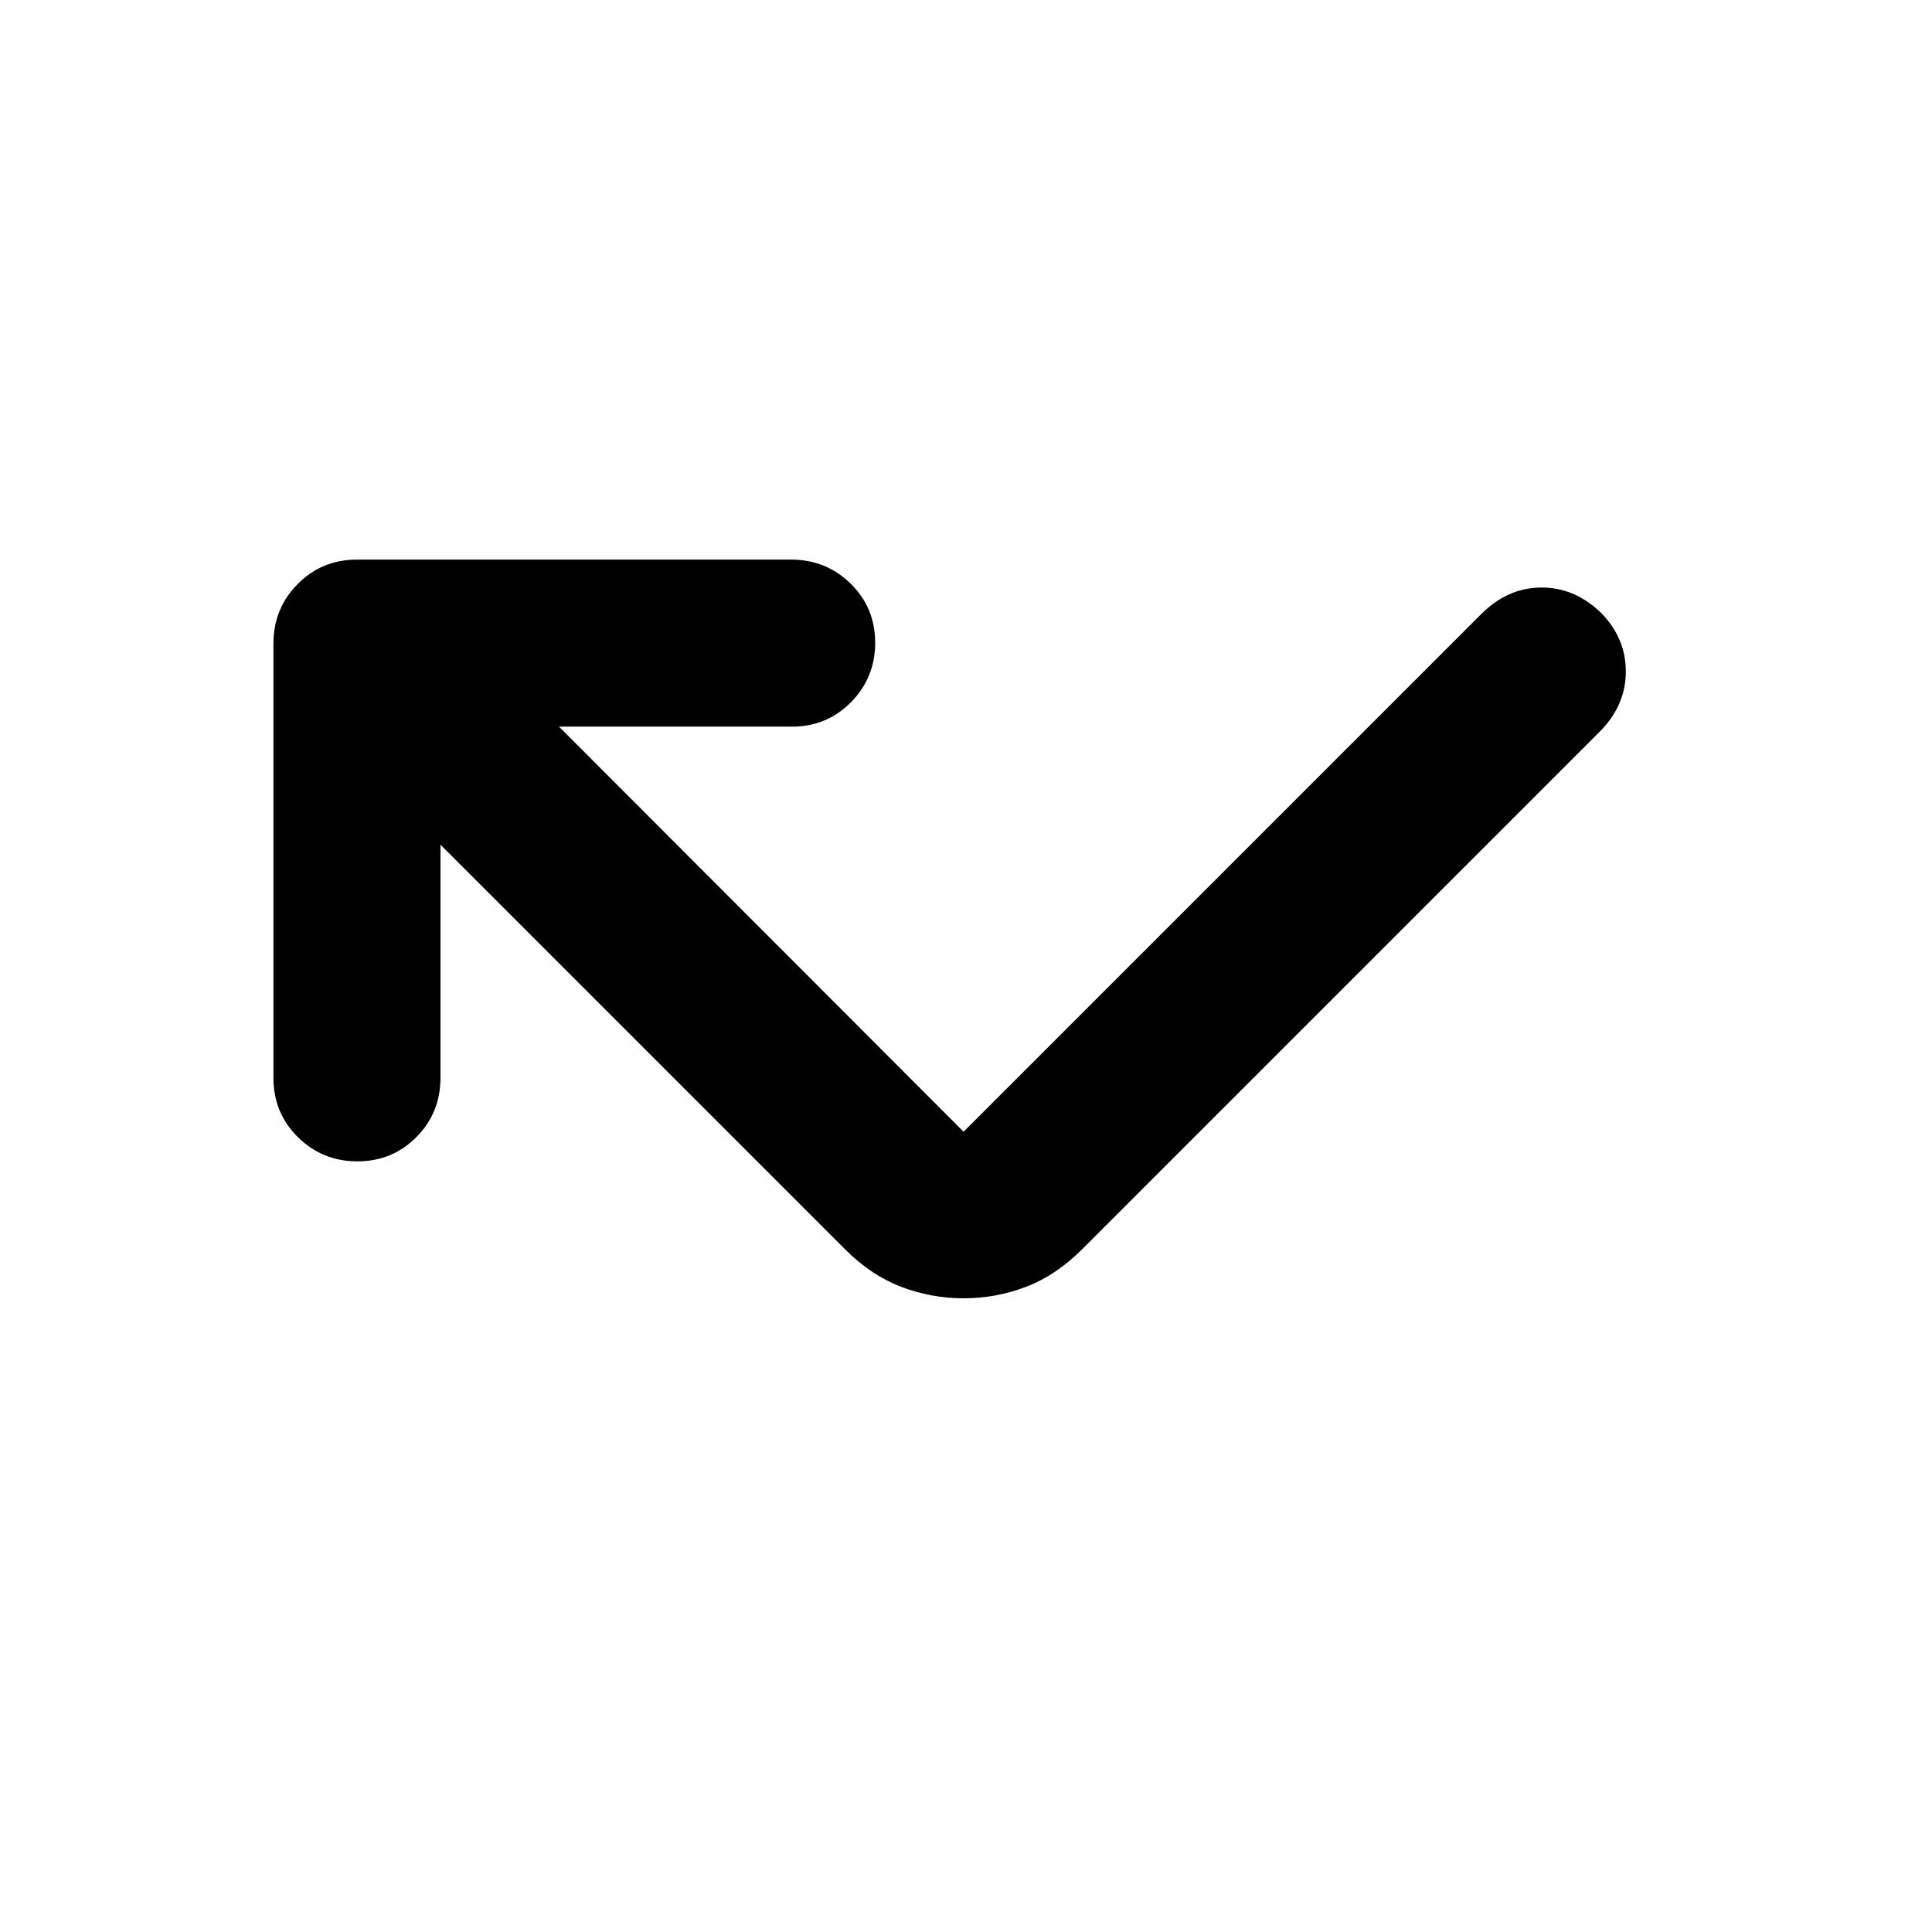 <svg xmlns="http://www.w3.org/2000/svg" height="20" viewBox="0 -960 960 960" width="20"><path d="M218.87-540.282V-424.5q0 17.48-11.964 29.523-11.963 12.042-29.326 12.042t-29.537-12.012q-12.174-12.012-12.174-29.447v-215.758q0-17.435 12.013-29.609 12.012-12.174 29.447-12.174h215.758q17.435 0 29.609 11.963 12.174 11.964 12.174 29.327 0 17.362-11.987 29.536-11.986 12.174-29.383 12.174H277.761l201.043 201.283 257.317-257.317q12.966-12.966 29.618-13.086 16.652-.119 29.805 12.555 12.434 12.674 12.315 29.446-.12 16.771-13.111 29.763L537.774-339.318q-12.991 12.992-27.904 18.709-14.913 5.718-31.066 5.718-16.152 0-31.065-5.718-14.913-5.717-27.587-18.391L218.87-540.282Z"/></svg>